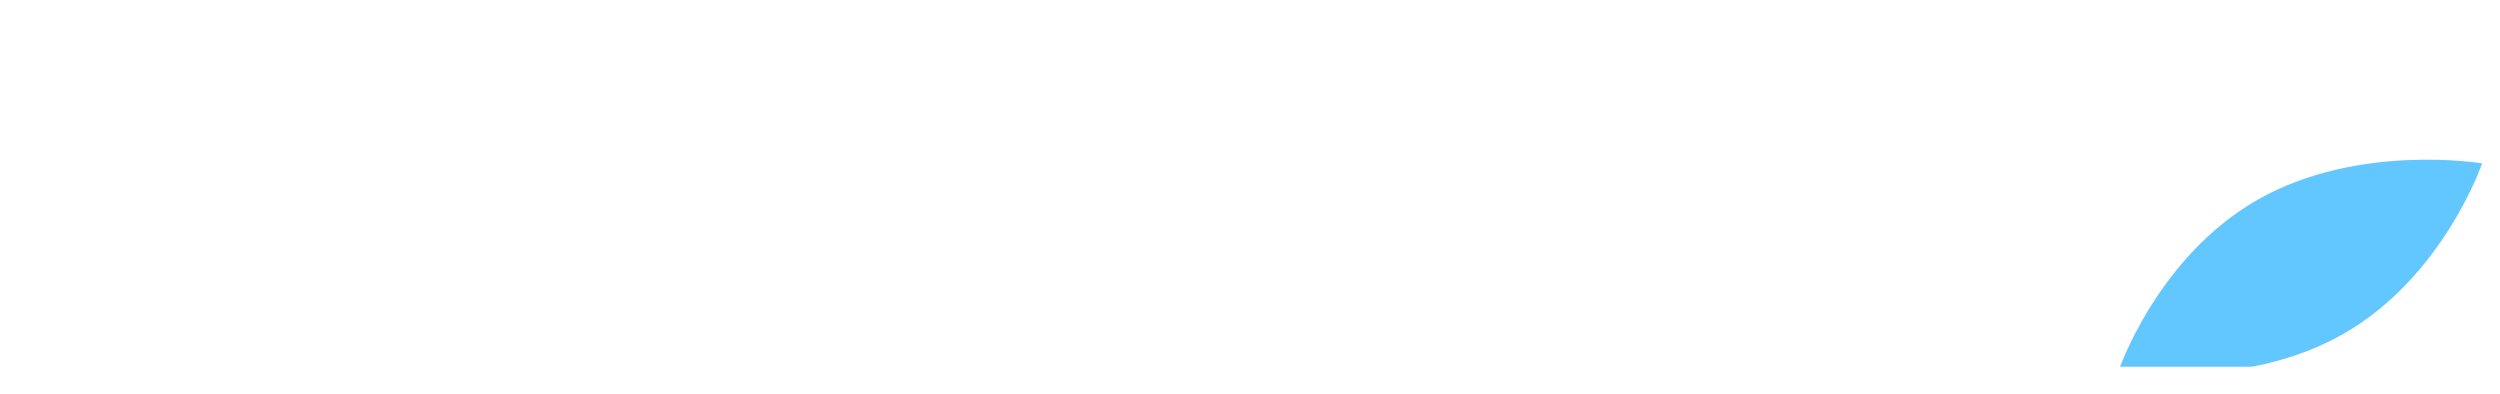 <svg width="559" height="88" viewBox="0 0 559 88" fill="none" xmlns="http://www.w3.org/2000/svg">
<g filter="url(#filter0_d)">
<path d="M513.366 47.824C500.938 69.642 474.56 79.007 474.56 79.007C474.56 79.007 468.333 53 480.761 31.183C493.19 9.366 519.567 0 519.567 0C519.567 0 525.795 26.007 513.366 47.824Z" fill="white" fill-opacity="0.25"/>
<path d="M504.823 40.648C482.385 53.426 473.743 78.808 473.743 78.808C473.743 78.808 501.481 83.471 523.92 70.693C546.358 57.914 555 32.533 555 32.533C555 32.533 527.262 27.87 504.823 40.648Z" fill="#63C7FF"/>
<path d="M4 78H530V80H4V78Z" fill="white"/>
</g>
<defs>
<filter id="filter0_d" x="0" y="0" width="559" height="88" filterUnits="userSpaceOnUse" color-interpolation-filters="sRGB">
<feFlood flood-opacity="0" result="BackgroundImageFix"/>
<feColorMatrix in="SourceAlpha" type="matrix" values="0 0 0 0 0 0 0 0 0 0 0 0 0 0 0 0 0 0 127 0"/>
<feOffset dy="4"/>
<feGaussianBlur stdDeviation="2"/>
<feColorMatrix type="matrix" values="0 0 0 0 0 0 0 0 0 0 0 0 0 0 0 0 0 0 0.25 0"/>
<feBlend mode="normal" in2="BackgroundImageFix" result="effect1_dropShadow"/>
<feBlend mode="normal" in="SourceGraphic" in2="effect1_dropShadow" result="shape"/>
</filter>
</defs>
</svg>
